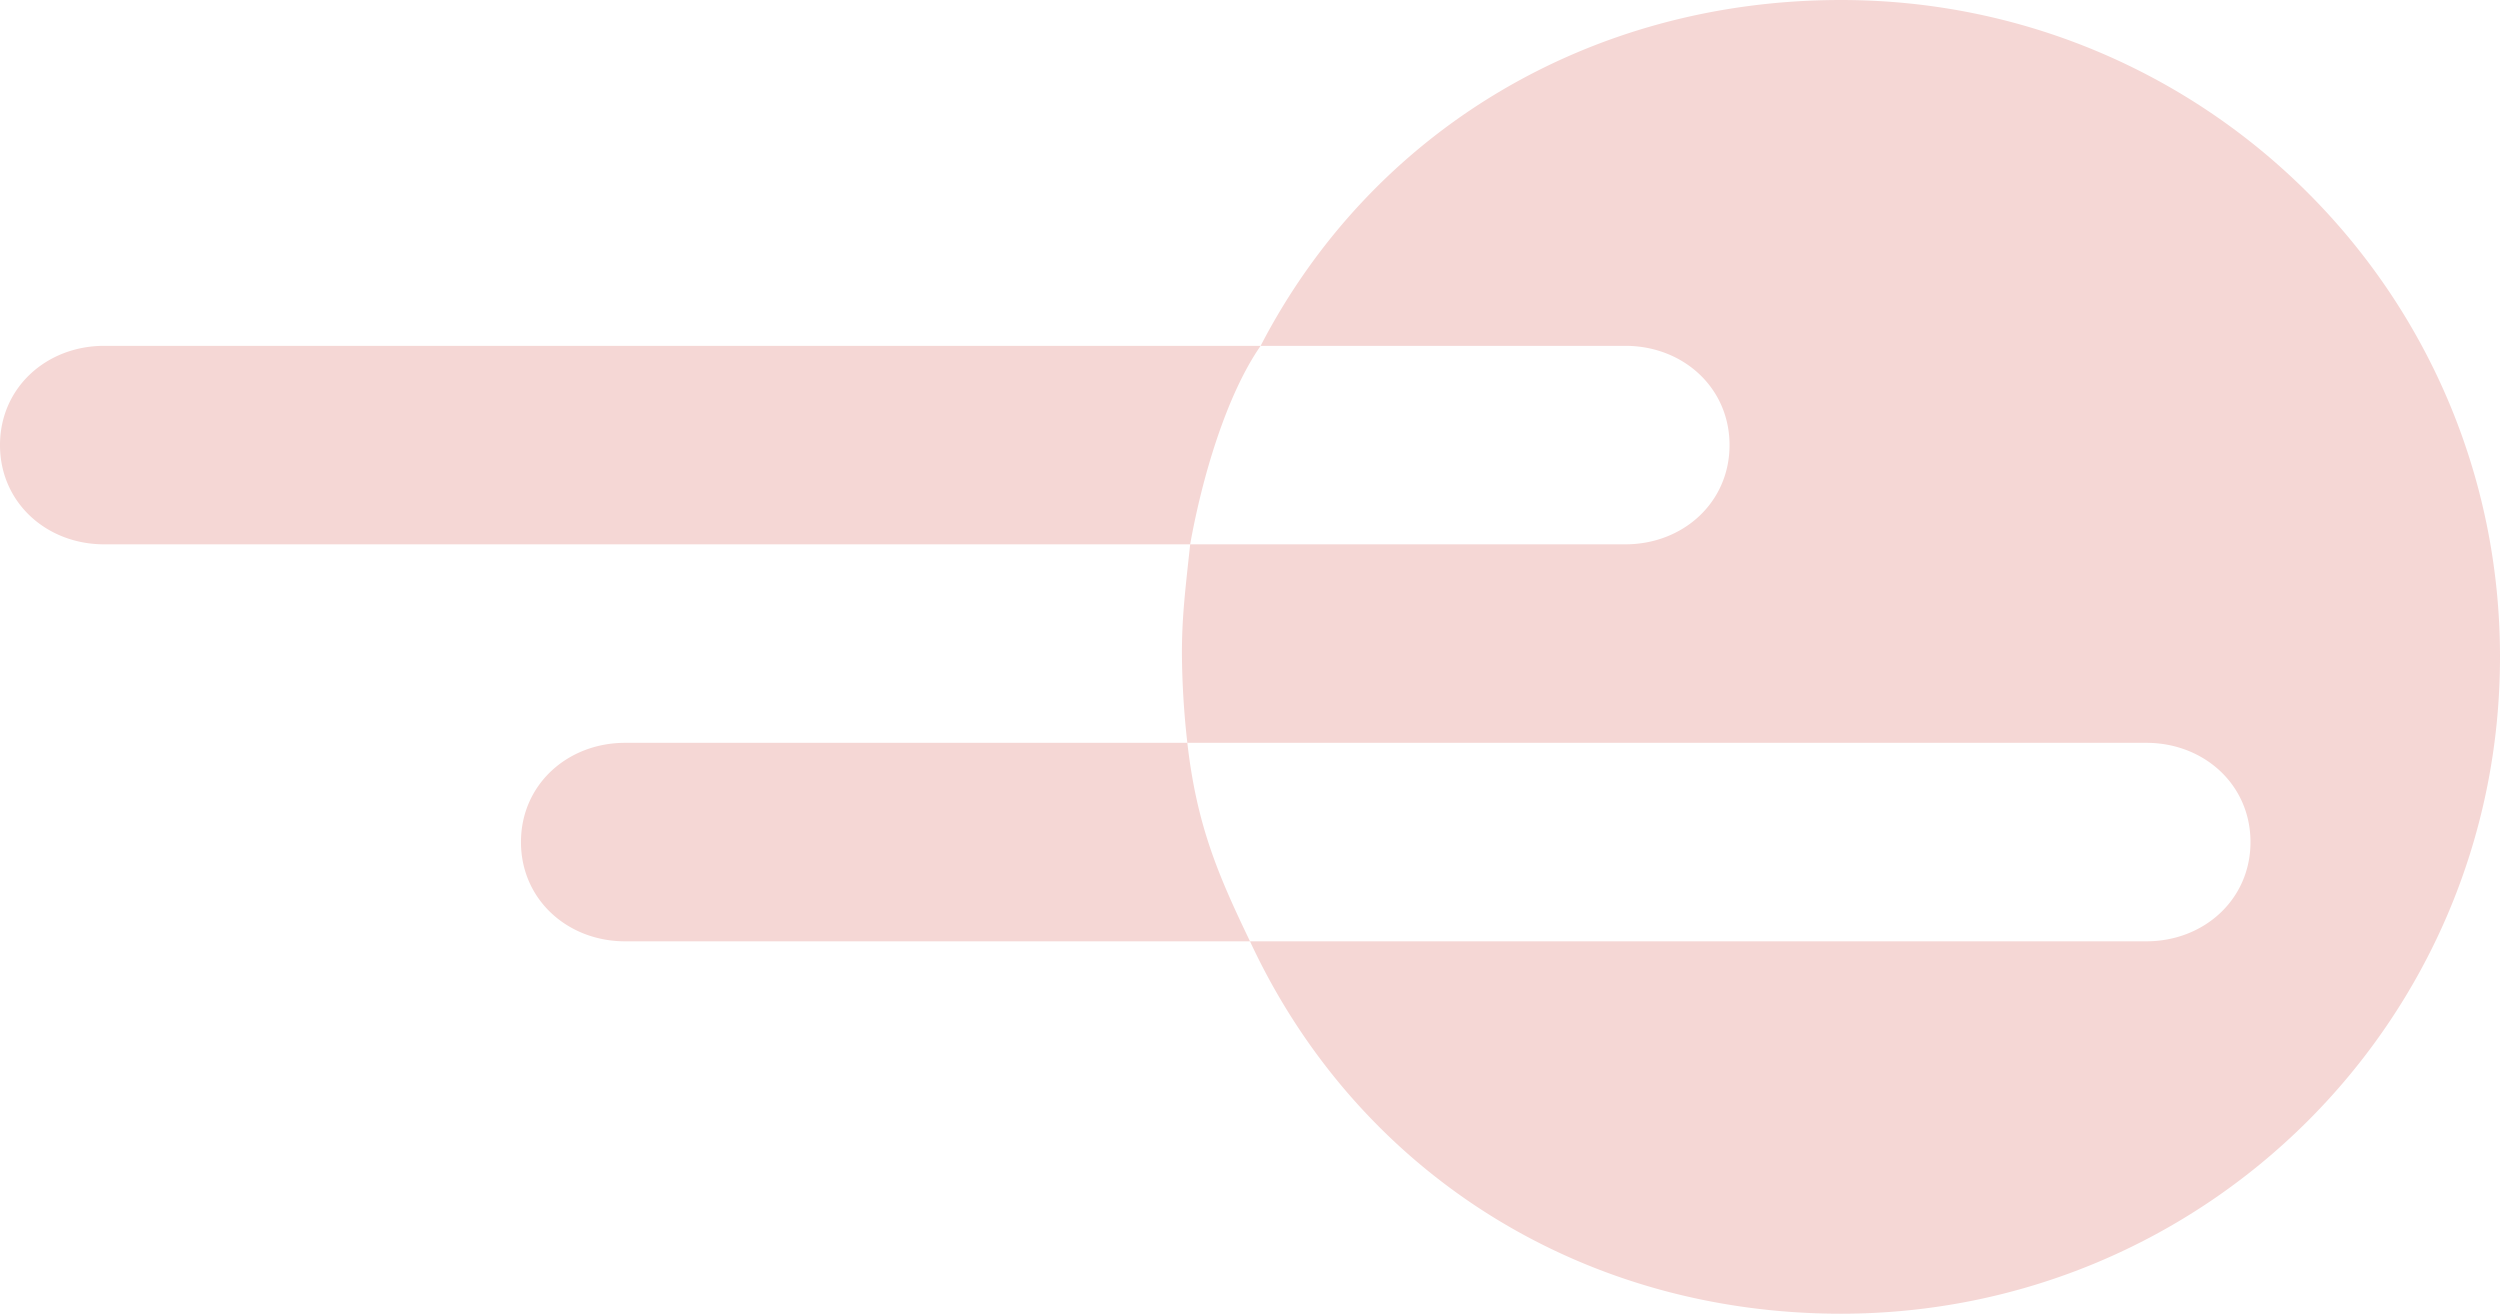 <svg xmlns="http://www.w3.org/2000/svg" width="1440" height="756.7" viewBox="0 0 1080 567.52" style=""><g><title>meteo21_85266186</title><g data-name="Layer 2"><g data-name="Layer 1"><g data-name="Слой 2"><path d="M270.06 320.9c-24.86 0-45 18-45 42.87s20.15 42.88 45 42.88H540c-13.73-28.59-23-50-27.07-85.75zM45 149.4c-24.86 0-45 18-45 42.88s20.15 42.87 45 42.87h469.15c5.1-28.58 15.55-64.31 30.44-85.75zM795.29 0c-108.38 0-202.6 56.51-250.7 149.4h157.57c24.85 0 45 18 45 42.88s-20.16 42.87-45 42.87h-188c-2.33 21.44-3.57 32-3.57 47.36a362.2 362.2 0 0 0 2.34 38.39h414.28c24.85 0 45 18 45 42.87s-20.16 42.88-45 42.88H540c46.5 100 143.32 160.87 255.3 160.87 157.23 0 284.7-126.52 284.7-283.76S952.53 0 795.29 0z" fill="#f5d7d5" data-name="meteo 85266186"></path></g></g></g></g></svg>